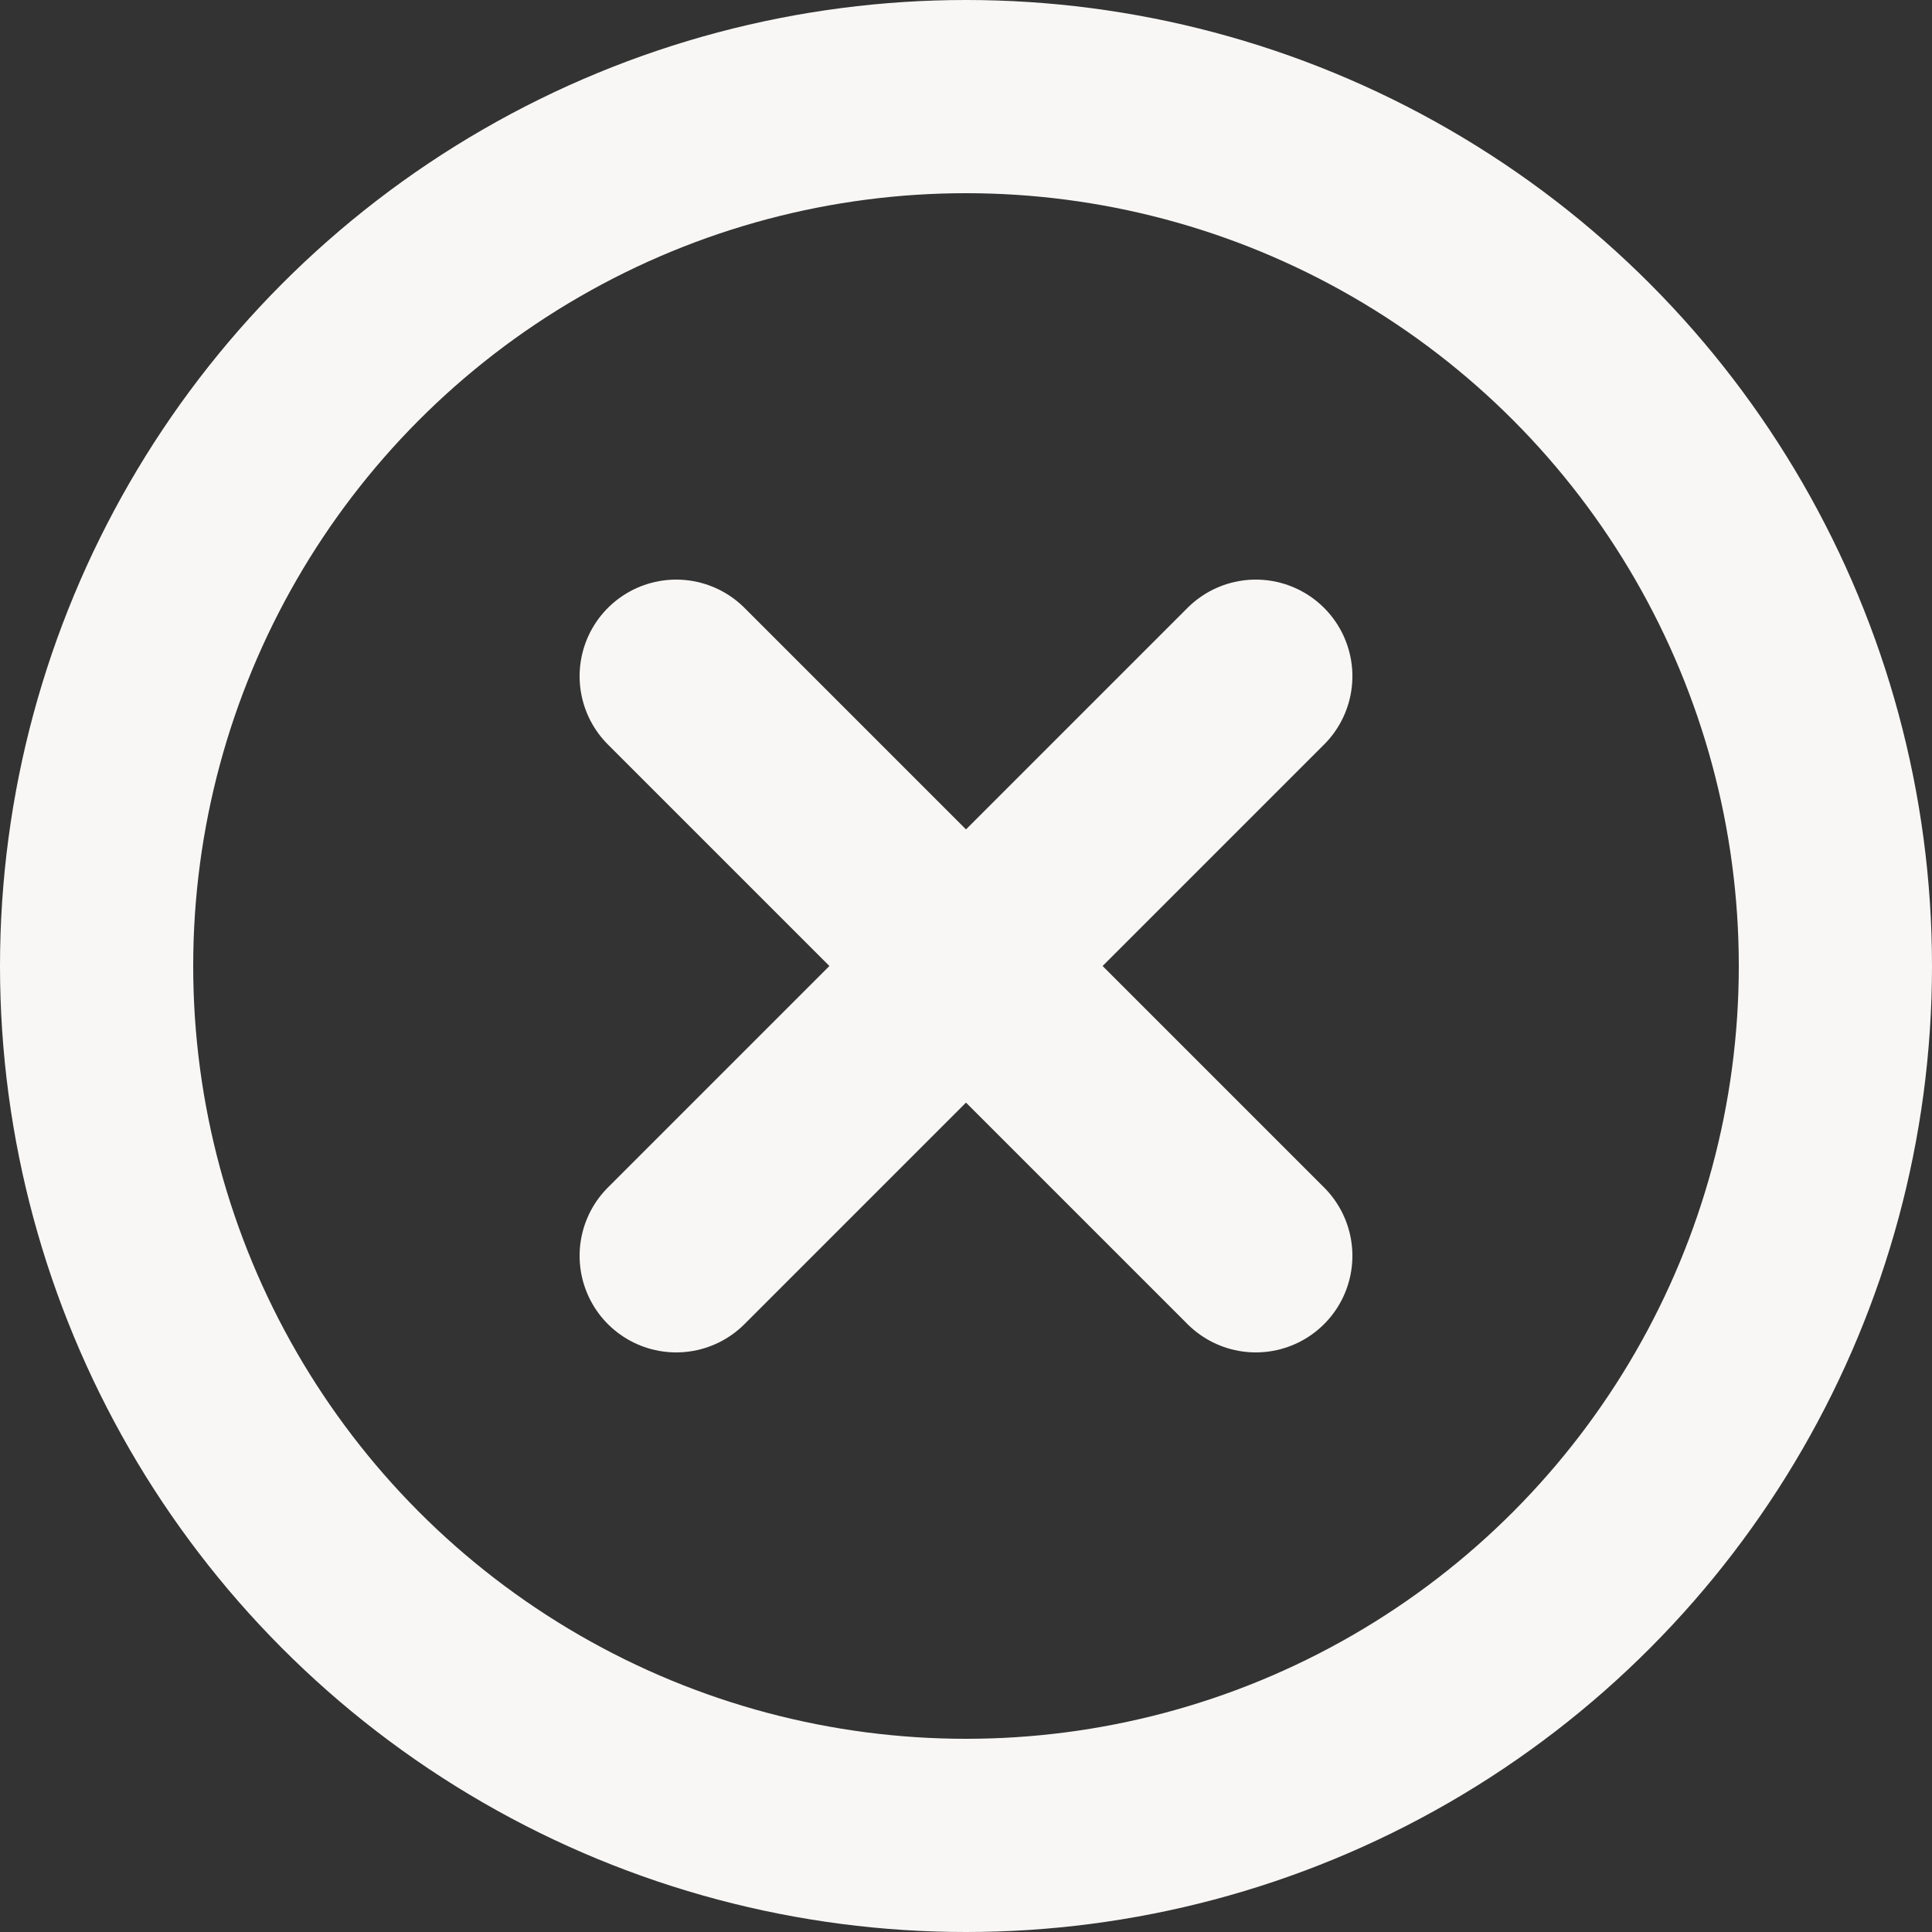 <?xml version="1.0" encoding="UTF-8"?>
<!-- Uploaded to: SVG Repo, www.svgrepo.com, Generator: SVG Repo Mixer Tools -->
<svg width="800px" height="800px" viewBox="0 0 20 20" version="1.1" xmlns="http://www.w3.org/2000/svg" xmlns:xlink="http://www.w3.org/1999/xlink">
    <rect x="0" y="0" width="20" height="20" fill="#333333" stroke="none"/>
    <title>action / 10 - action, cancel, circle, close, delete, exit, remove, button, x icon</title>
    <g id="Free-Icons" stroke="none" stroke-width="1" fill="none" fill-rule="evenodd" stroke-linecap="round" stroke-linejoin="round">
        <g transform="translate(-229, -156)" id="Group" stroke="#f8f7f6" stroke-width="2">
            <g transform="translate(227, 154)" id="Shape">
                <circle cx="12" cy="12" r="9">

</circle>
                <path d="M15,9 L9,15 M15,15 L9,9">

</path>
            </g>
        </g>
    </g>
</svg>